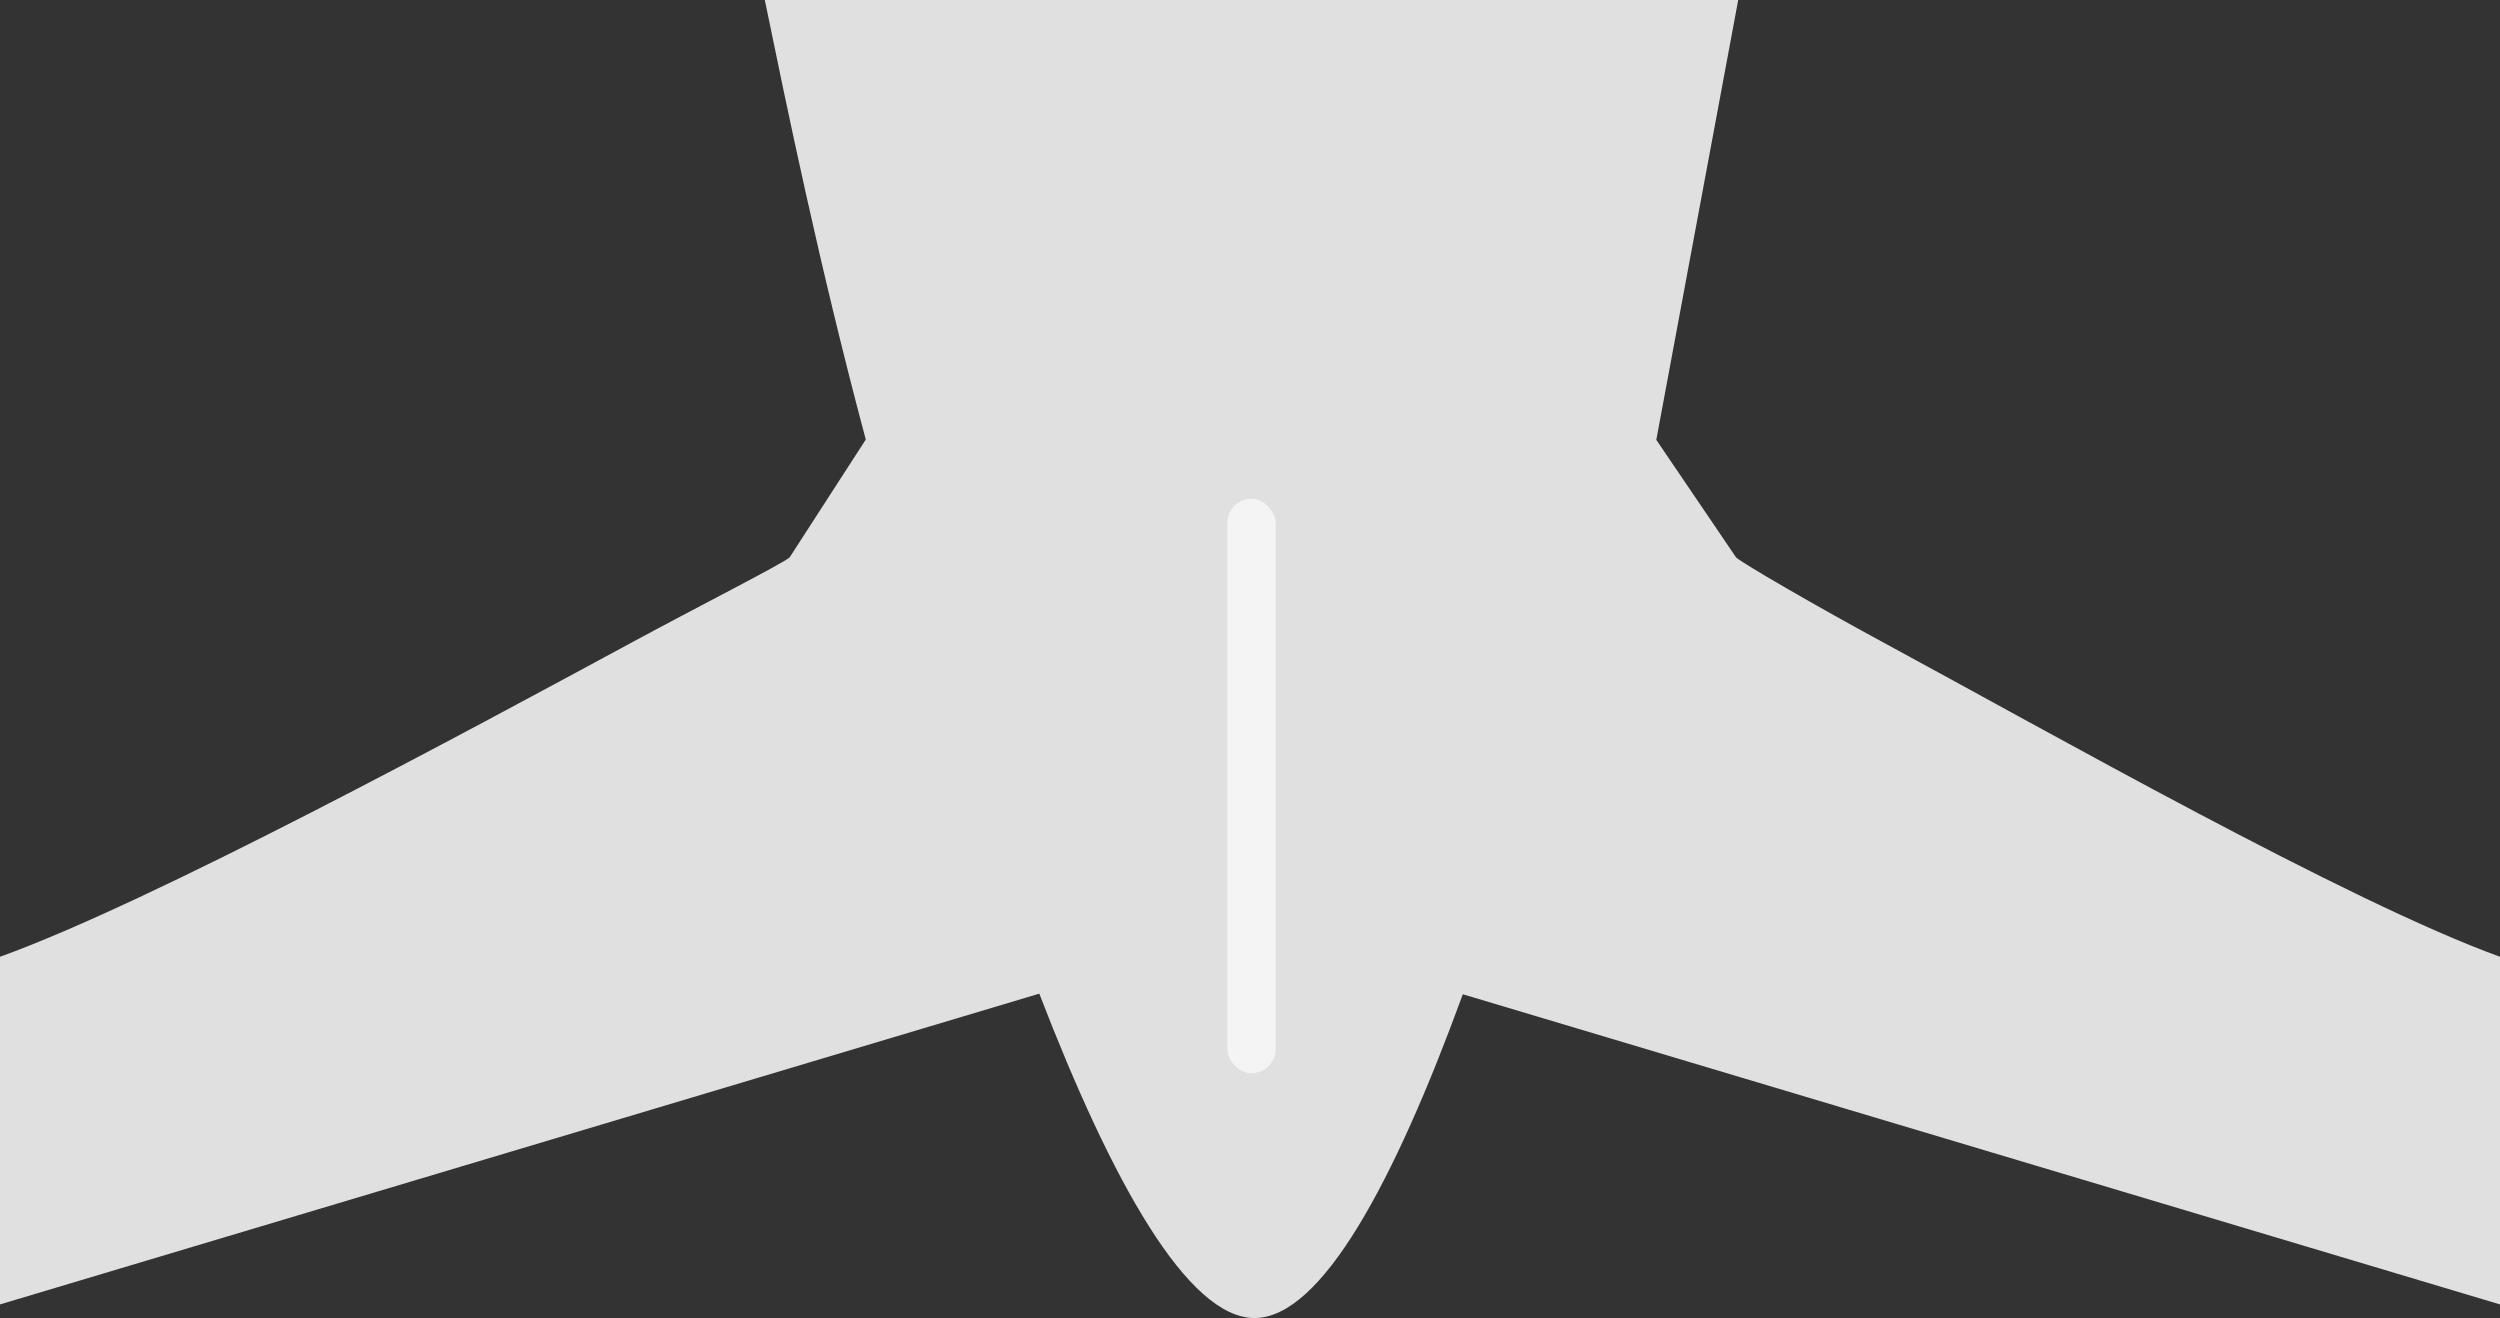 <svg width="827" height="436" viewBox="0 0 827 436" fill="none" xmlns="http://www.w3.org/2000/svg">
<rect x="0" y="0" width="827" height="436" fill="#333333" stroke="none"/>
<path fill-rule="evenodd" clip-rule="evenodd" d="M547.9 145.5L574.3 184.4C576.6 186.5 601.9 201.1 622.4 212.2C677.7 242.1 776.7 298.3 827 316.5V431.5L483.9 328.9C461.2 391.1 437.1 436 415 436C392.9 436 367.8 391 343.8 328.7L0 431.5V316.5C50.3 298.4 154.3 242.1 209.6 212.2C230.1 201.1 258.8 186.5 261.2 184.4L286.4 145.4C271 87.8 260.1 34.5 253 0H575L547.9 145.5Z" fill="#e0e0e0"/>
<rect x="406" y="165" width="16" height="190" rx="8" fill="#F4F4F4"/>
</svg>
